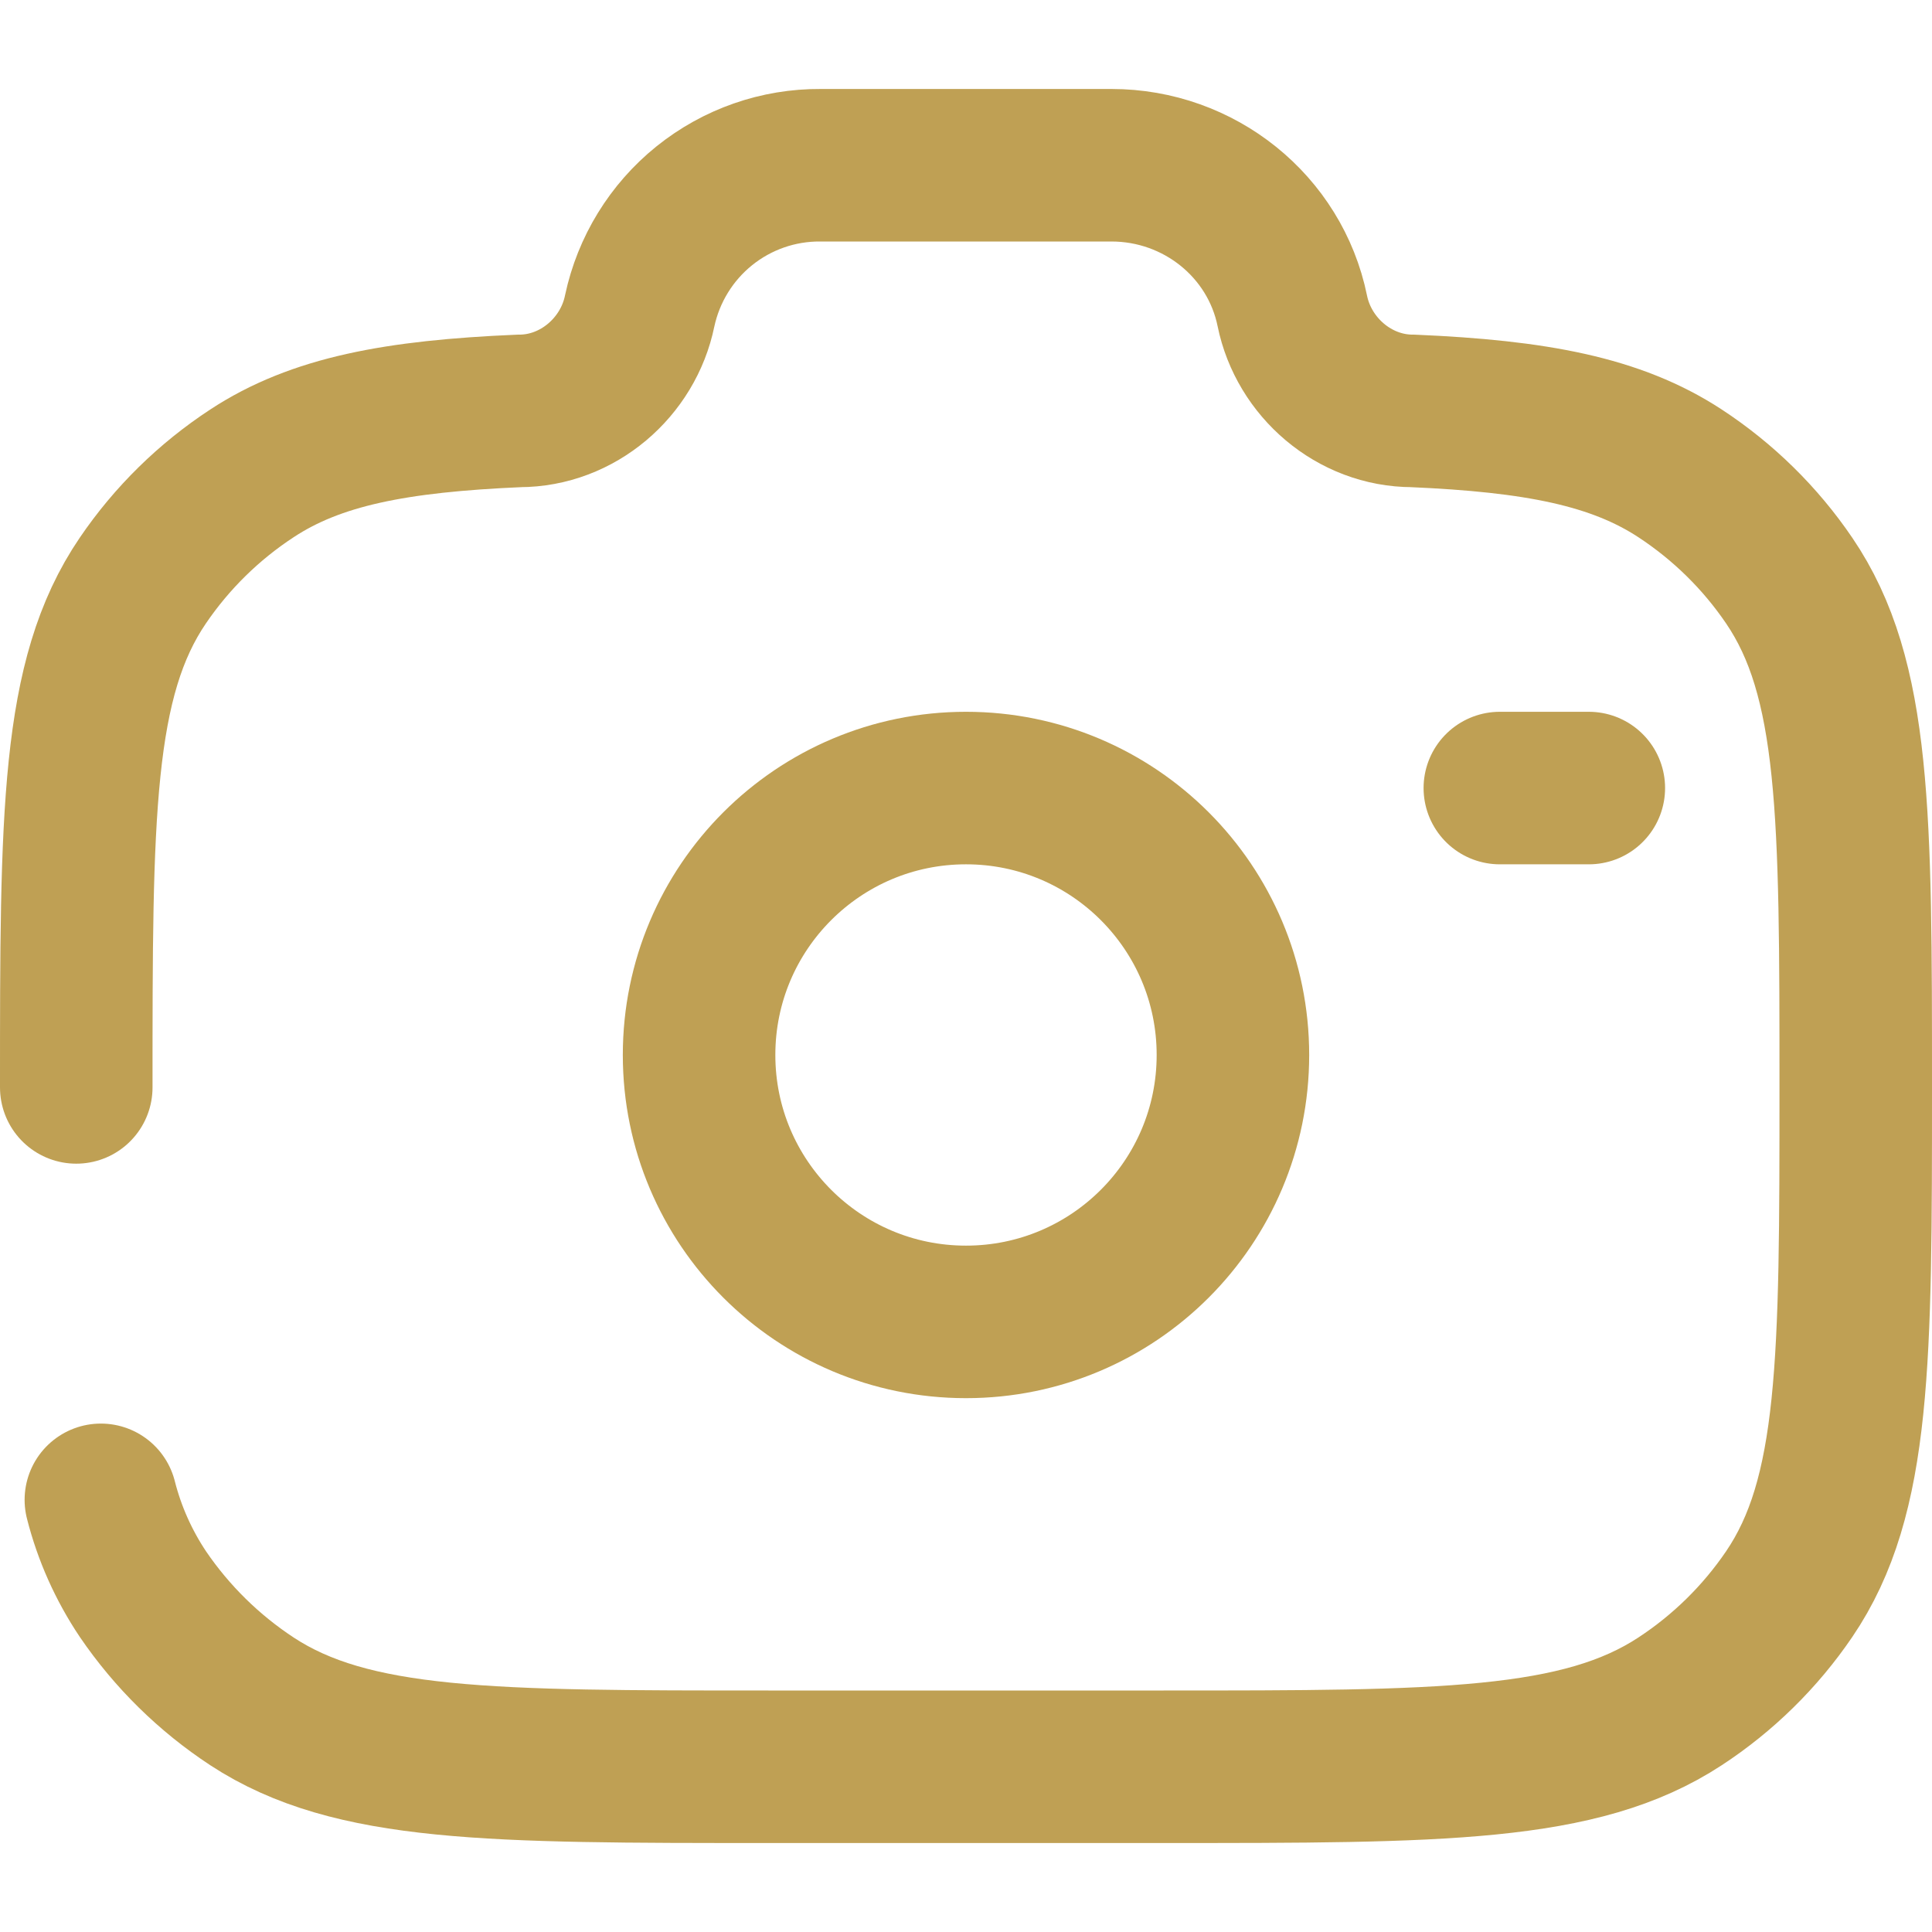 <svg width="19" height="19" viewBox="0 0 19 19" fill="none" xmlns="http://www.w3.org/2000/svg">
<path d="M9.5 13C10.95 13 12.125 11.825 12.125 10.375C12.125 8.925 10.95 7.75 9.5 7.75C8.05 7.75 6.875 8.925 6.875 10.375C6.875 11.825 8.05 13 9.5 13Z" stroke="#BFA054" stroke-width="1.5"/>
<path d="M0.75 10.694C0.75 8.012 0.75 6.671 1.405 5.709C1.69 5.29 2.055 4.932 2.478 4.655C3.108 4.241 3.897 4.093 5.106 4.041C5.682 4.041 6.178 3.612 6.291 3.057C6.378 2.65 6.602 2.285 6.926 2.024C7.25 1.763 7.654 1.622 8.07 1.625H10.93C11.794 1.625 12.539 2.224 12.709 3.057C12.822 3.612 13.318 4.041 13.894 4.041C15.102 4.093 15.891 4.242 16.522 4.655C16.946 4.933 17.311 5.291 17.595 5.709C18.25 6.671 18.25 8.012 18.25 10.694C18.25 13.375 18.25 14.715 17.595 15.678C17.31 16.097 16.945 16.455 16.522 16.732C15.541 17.375 14.175 17.375 11.444 17.375H7.556C4.825 17.375 3.459 17.375 2.478 16.732C2.055 16.454 1.691 16.096 1.406 15.678C1.216 15.394 1.076 15.081 0.992 14.75M15.625 7.75H14.75" stroke="#BFA054" stroke-width="1.5" stroke-linecap="round"/>
</svg>

